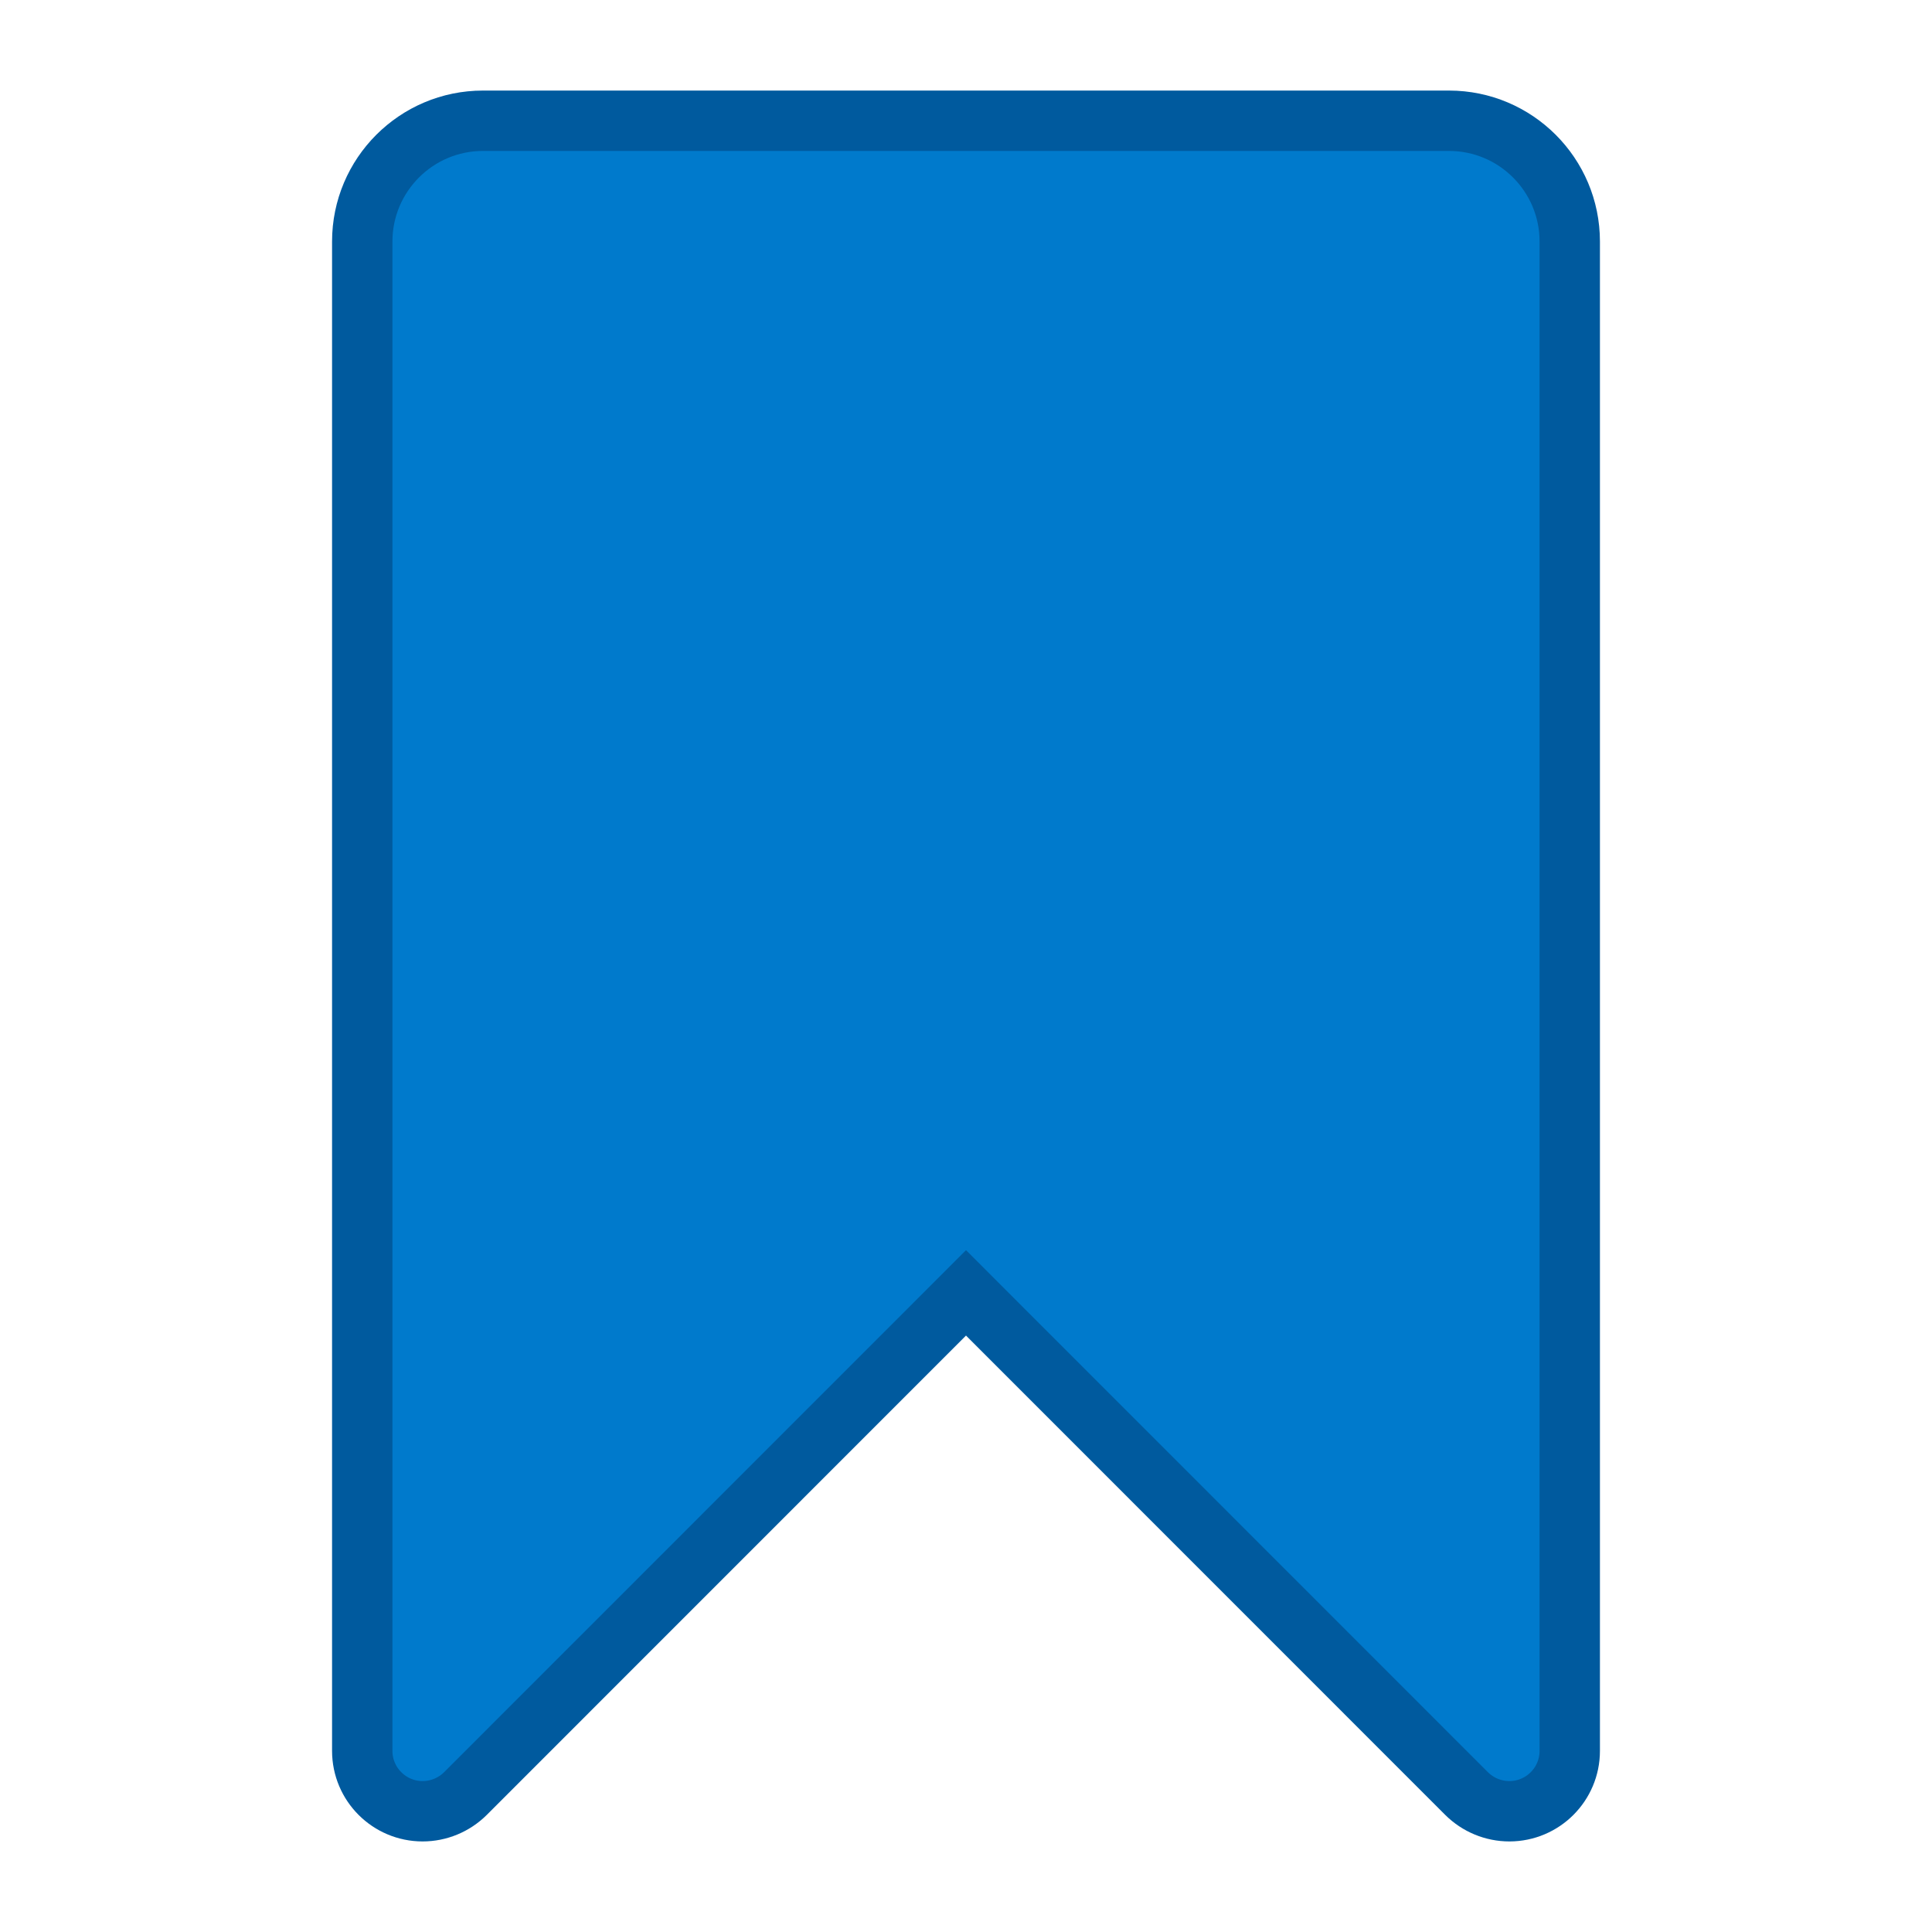 <svg width="12" height="12" viewBox="0 0 16 16" fill="none" xmlns="http://www.w3.org/2000/svg">
  <path d="M3 2C3 1.448 3.448 1 4 1H12C12.552 1 13 1.448 13 2V14.5C13 14.776 12.776 15 12.5 15C12.367 15 12.24 14.947 12.146 14.854L8 10.707L3.854 14.854C3.76 14.947 3.633 15 3.5 15C3.224 15 3 14.776 3 14.5V2Z" fill="#007ACC" stroke="#005A9E" stroke-width="0.5"/>
</svg>